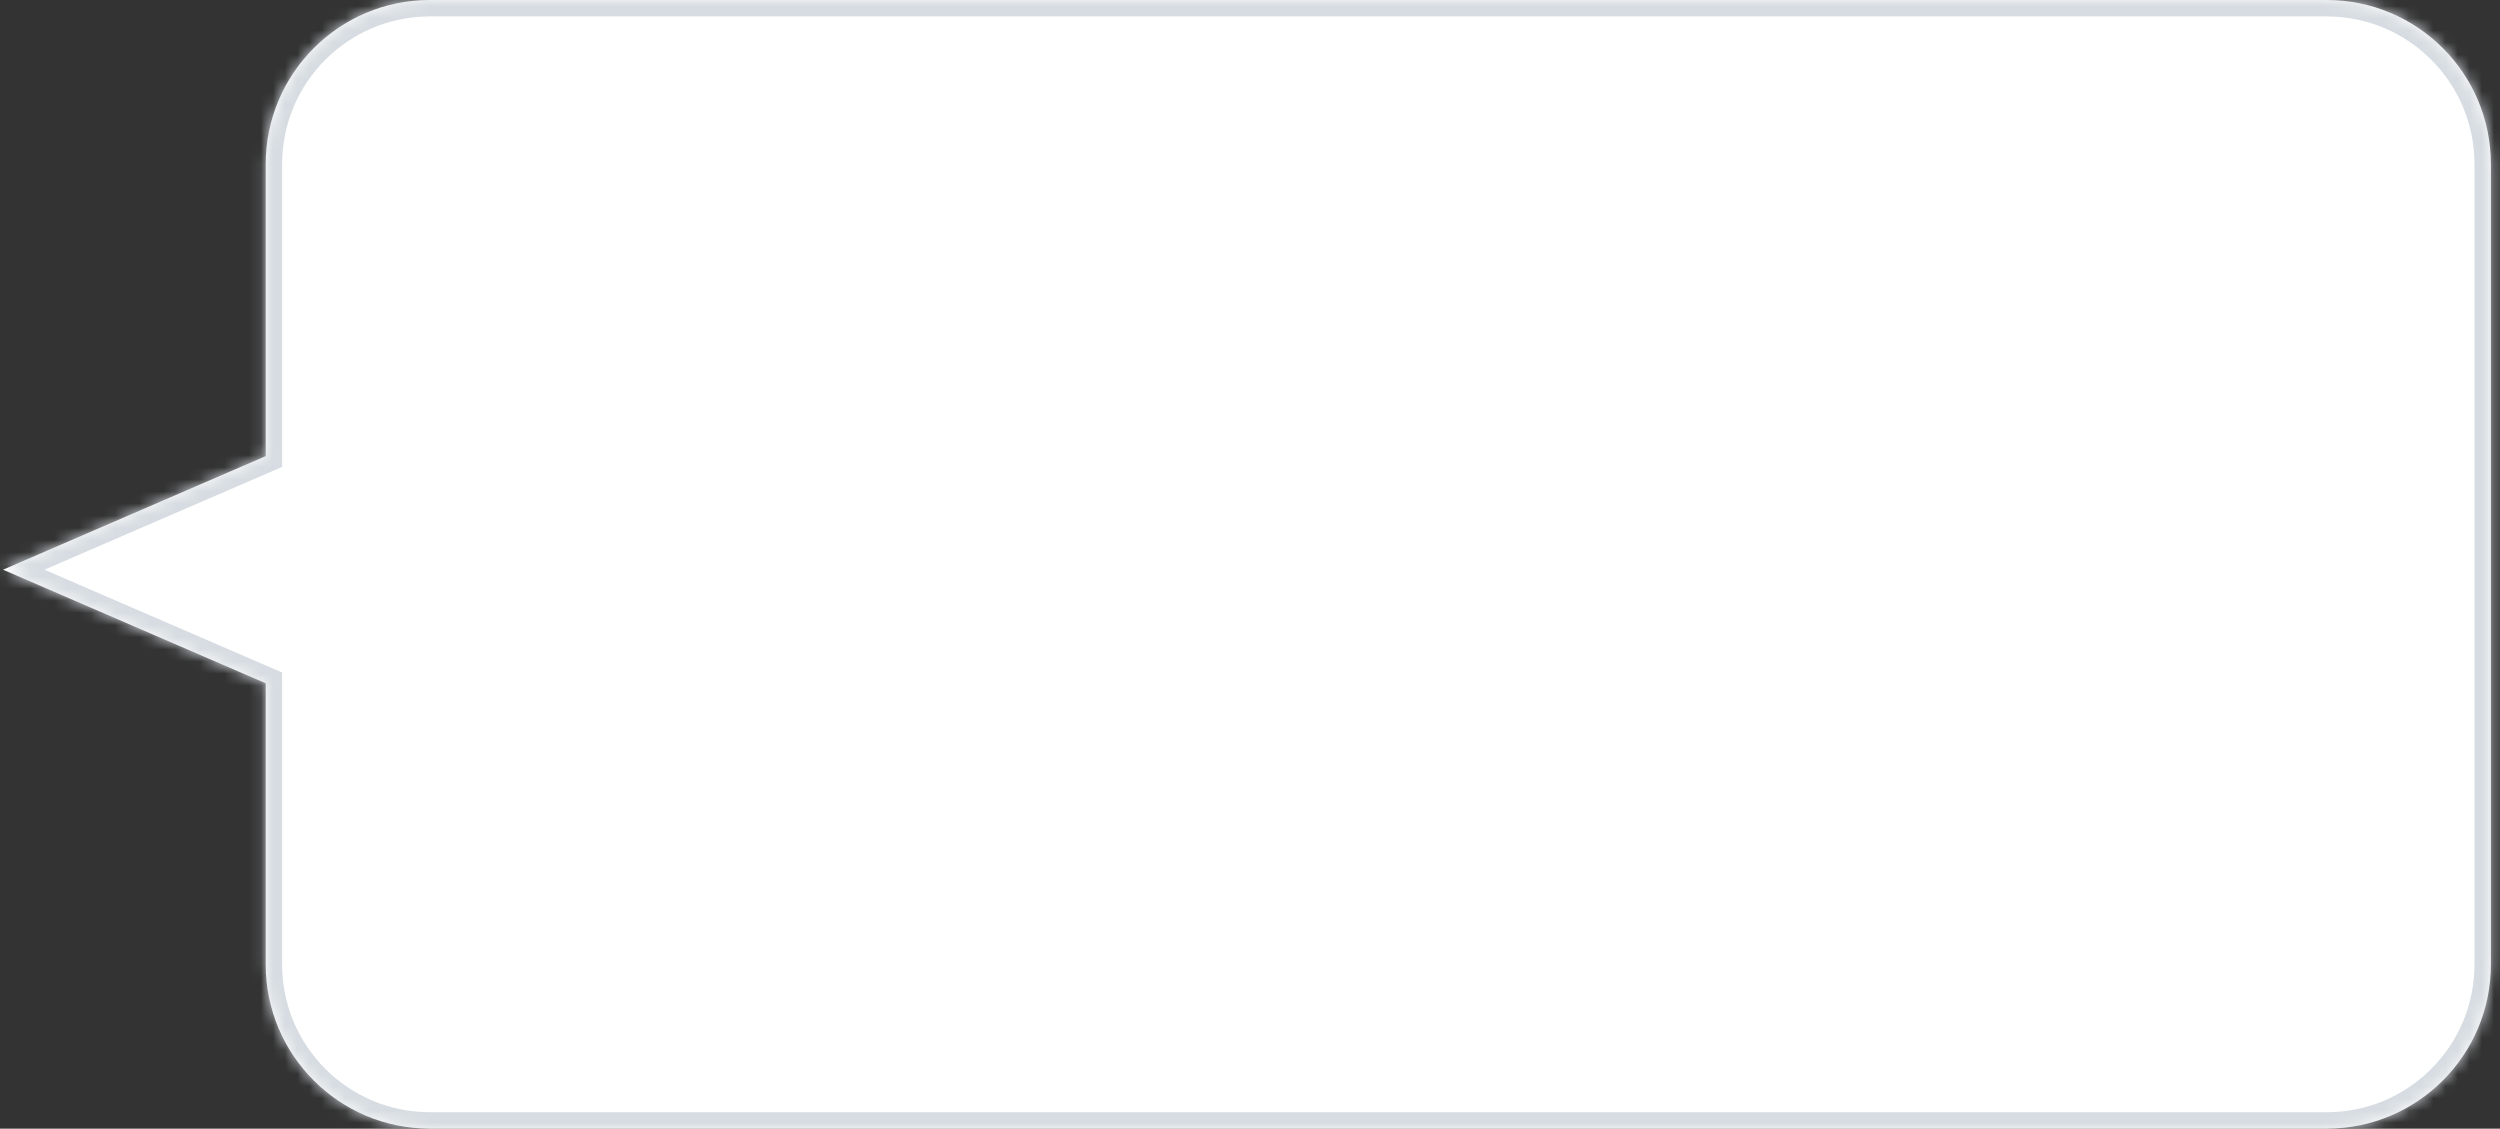 <svg xmlns="http://www.w3.org/2000/svg" width="206" height="93" viewBox="0 0 206 93" fill="none">
    <rect x="0" y="0" width="206" height="93" fill="#333333" stroke="none"/>
    <mask id="path-1-inside-1_493_904" fill="white">
        <path fill-rule="evenodd" clip-rule="evenodd" d="M35.422 0C27.95 0 21.894 6.057 21.894 13.528V37.584L0.25 46.943L21.894 56.303V79.472C21.894 86.943 27.95 93 35.422 93H191.722C199.193 93 205.25 86.943 205.25 79.472V13.528C205.25 6.057 199.193 0 191.722 0H35.422Z"/>
    </mask>
    <path fill-rule="evenodd" clip-rule="evenodd" d="M35.422 0C27.95 0 21.894 6.057 21.894 13.528V37.584L0.25 46.943L21.894 56.303V79.472C21.894 86.943 27.95 93 35.422 93H191.722C199.193 93 205.25 86.943 205.25 79.472V13.528C205.25 6.057 199.193 0 191.722 0H35.422Z" fill="white"/>
    <path d="M21.894 37.584L22.431 38.826L23.247 38.473V37.584H21.894ZM0.25 46.943L-0.287 45.702L-3.158 46.943L-0.287 48.185L0.25 46.943ZM21.894 56.303H23.247V55.414L22.431 55.061L21.894 56.303ZM23.247 13.528C23.247 6.804 28.698 1.353 35.422 1.353V-1.353C27.203 -1.353 20.541 5.309 20.541 13.528H23.247ZM23.247 37.584V13.528H20.541V37.584H23.247ZM0.787 48.185L22.431 38.826L21.357 36.343L-0.287 45.702L0.787 48.185ZM22.431 55.061L0.787 45.702L-0.287 48.185L21.357 57.544L22.431 55.061ZM23.247 79.472V56.303H20.541V79.472H23.247ZM35.422 91.647C28.698 91.647 23.247 86.196 23.247 79.472H20.541C20.541 87.691 27.203 94.353 35.422 94.353V91.647ZM191.722 91.647H35.422V94.353H191.722V91.647ZM203.897 79.472C203.897 86.196 198.446 91.647 191.722 91.647V94.353C199.941 94.353 206.603 87.691 206.603 79.472H203.897ZM203.897 13.528V79.472H206.603V13.528H203.897ZM191.722 1.353C198.446 1.353 203.897 6.804 203.897 13.528H206.603C206.603 5.31 199.941 -1.353 191.722 -1.353V1.353ZM35.422 1.353H191.722V-1.353H35.422V1.353Z" fill="#D6DCE1" mask="url(#path-1-inside-1_493_904)"/>
</svg>